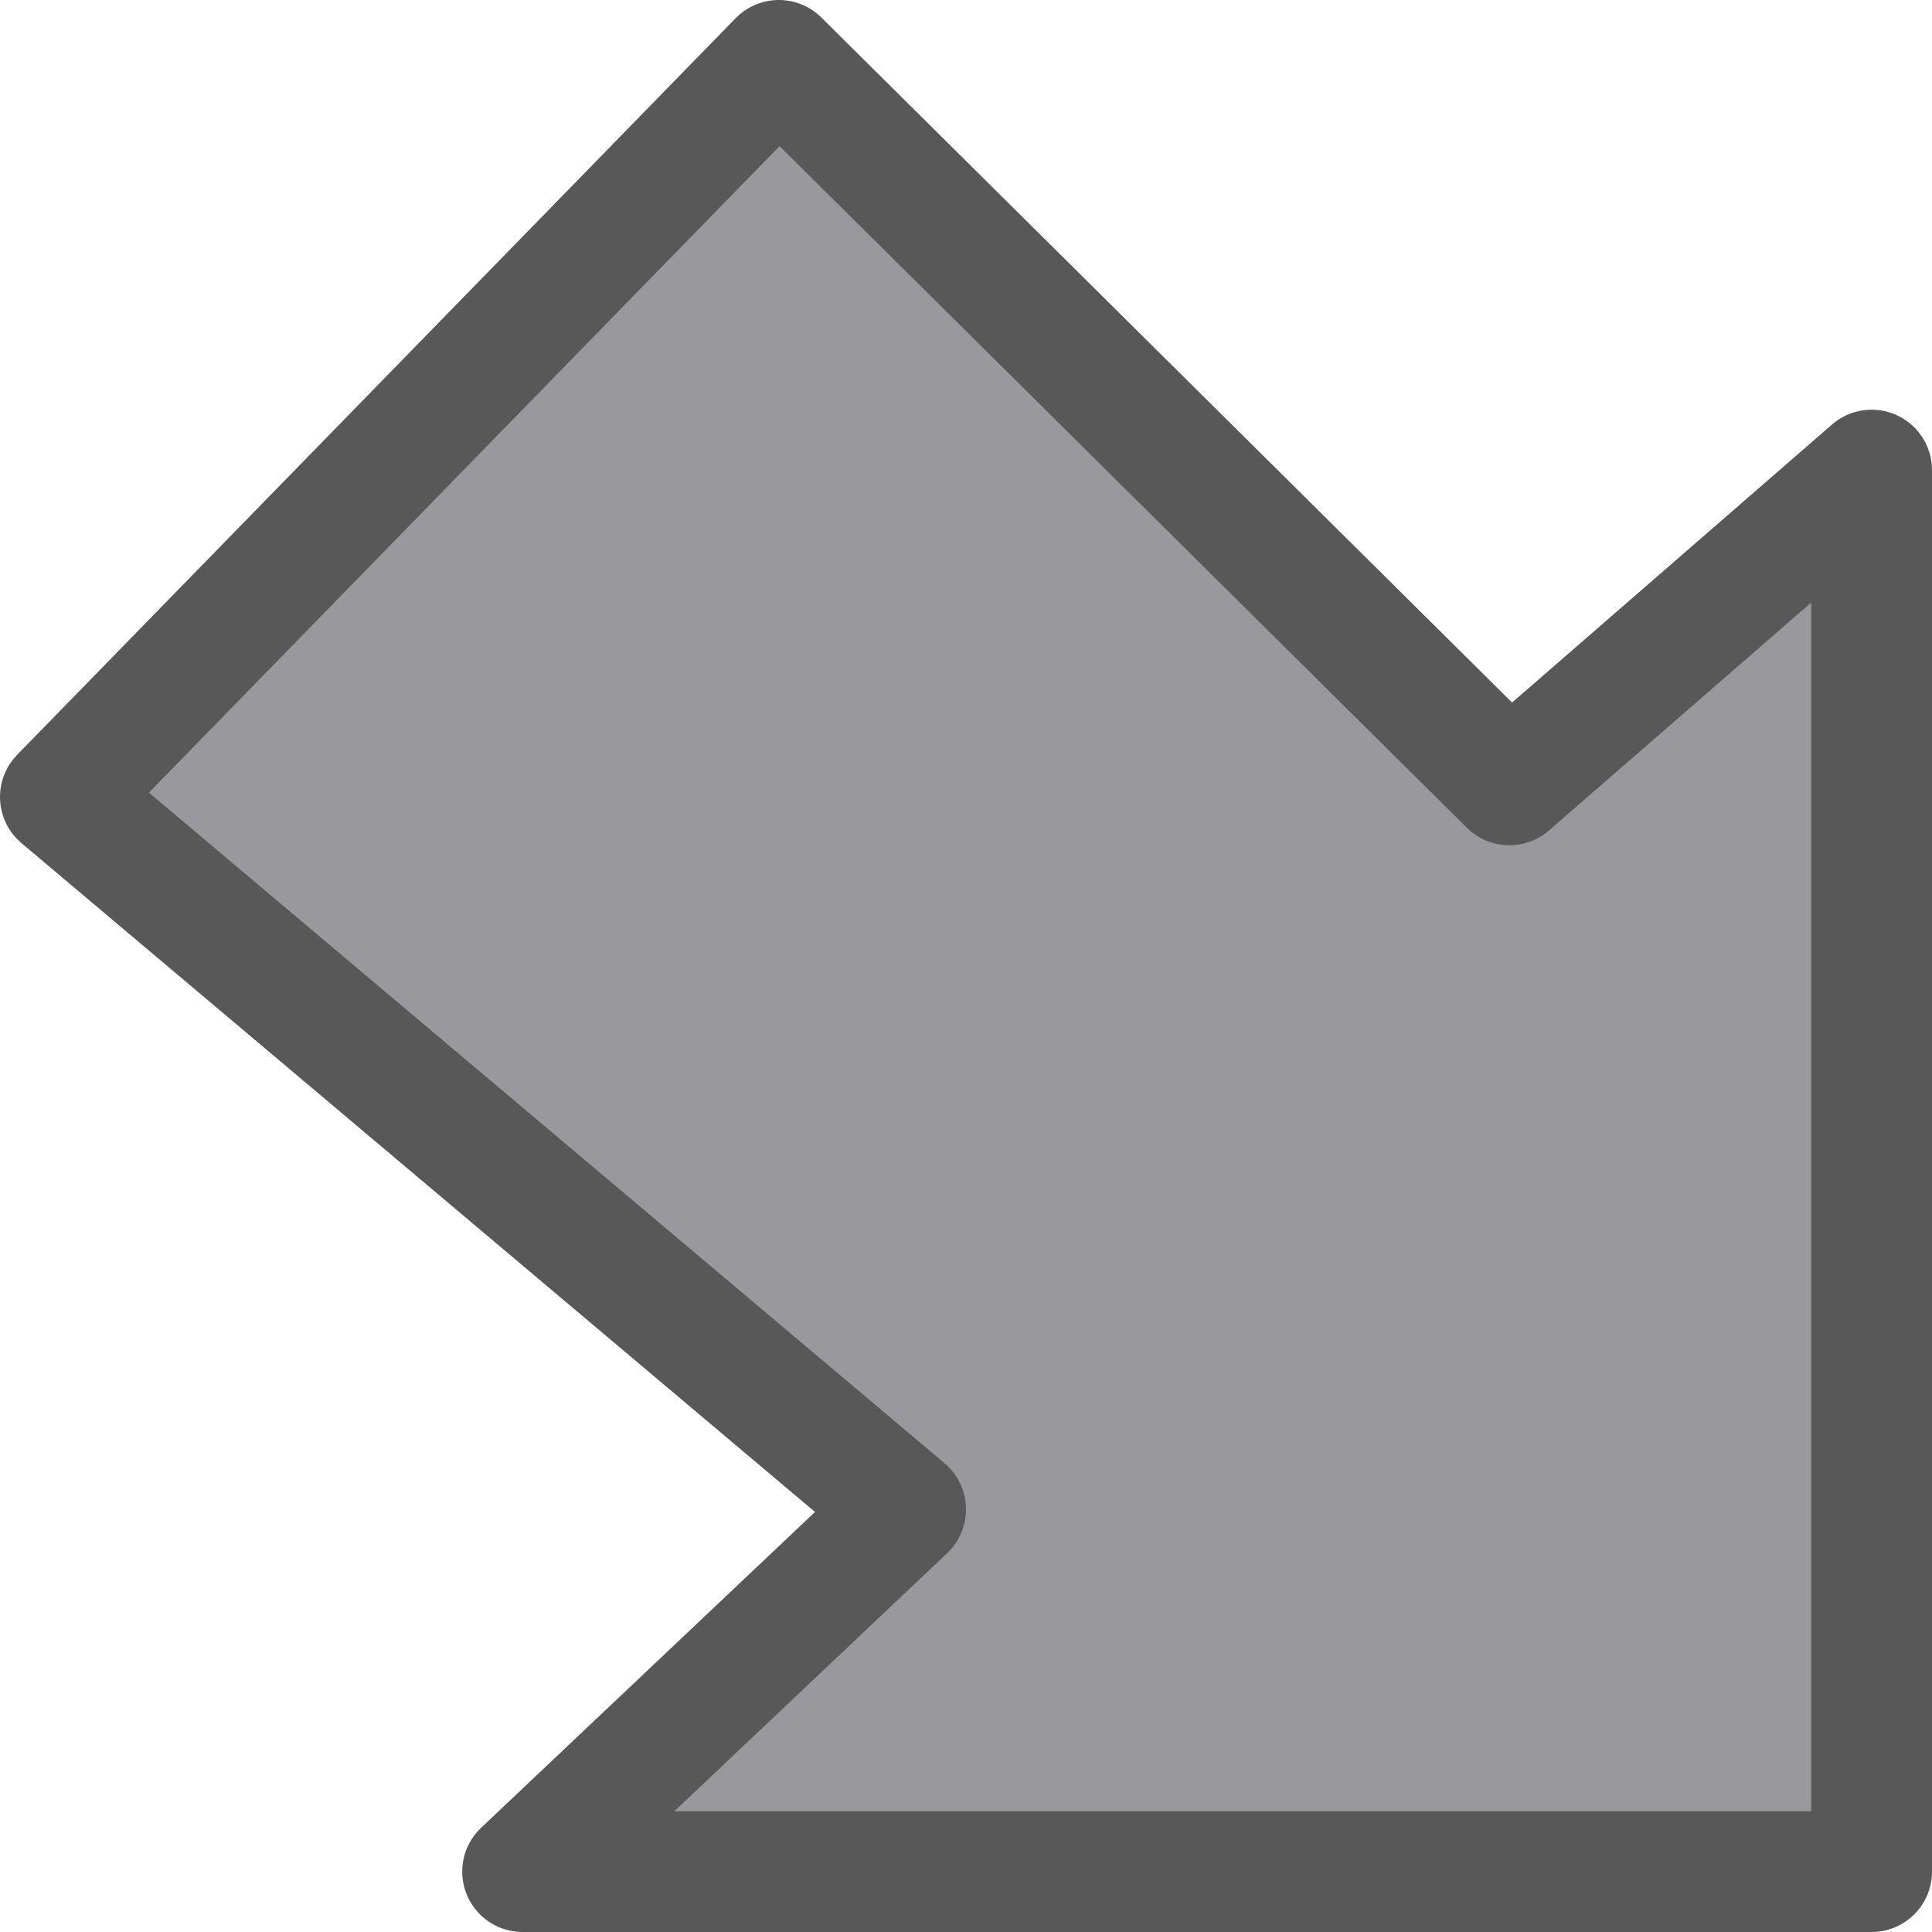 <svg viewBox="0 0 16 16" xmlns="http://www.w3.org/2000/svg">/&gt;<path d="m15.5 15.5h-11.172l3.172-3-7-5.9 5.95-6.1 6.05 6 3-2.607z" fill="#98989d" fill-rule="evenodd" stroke="#585858" stroke-linecap="round" stroke-linejoin="round"/></svg>